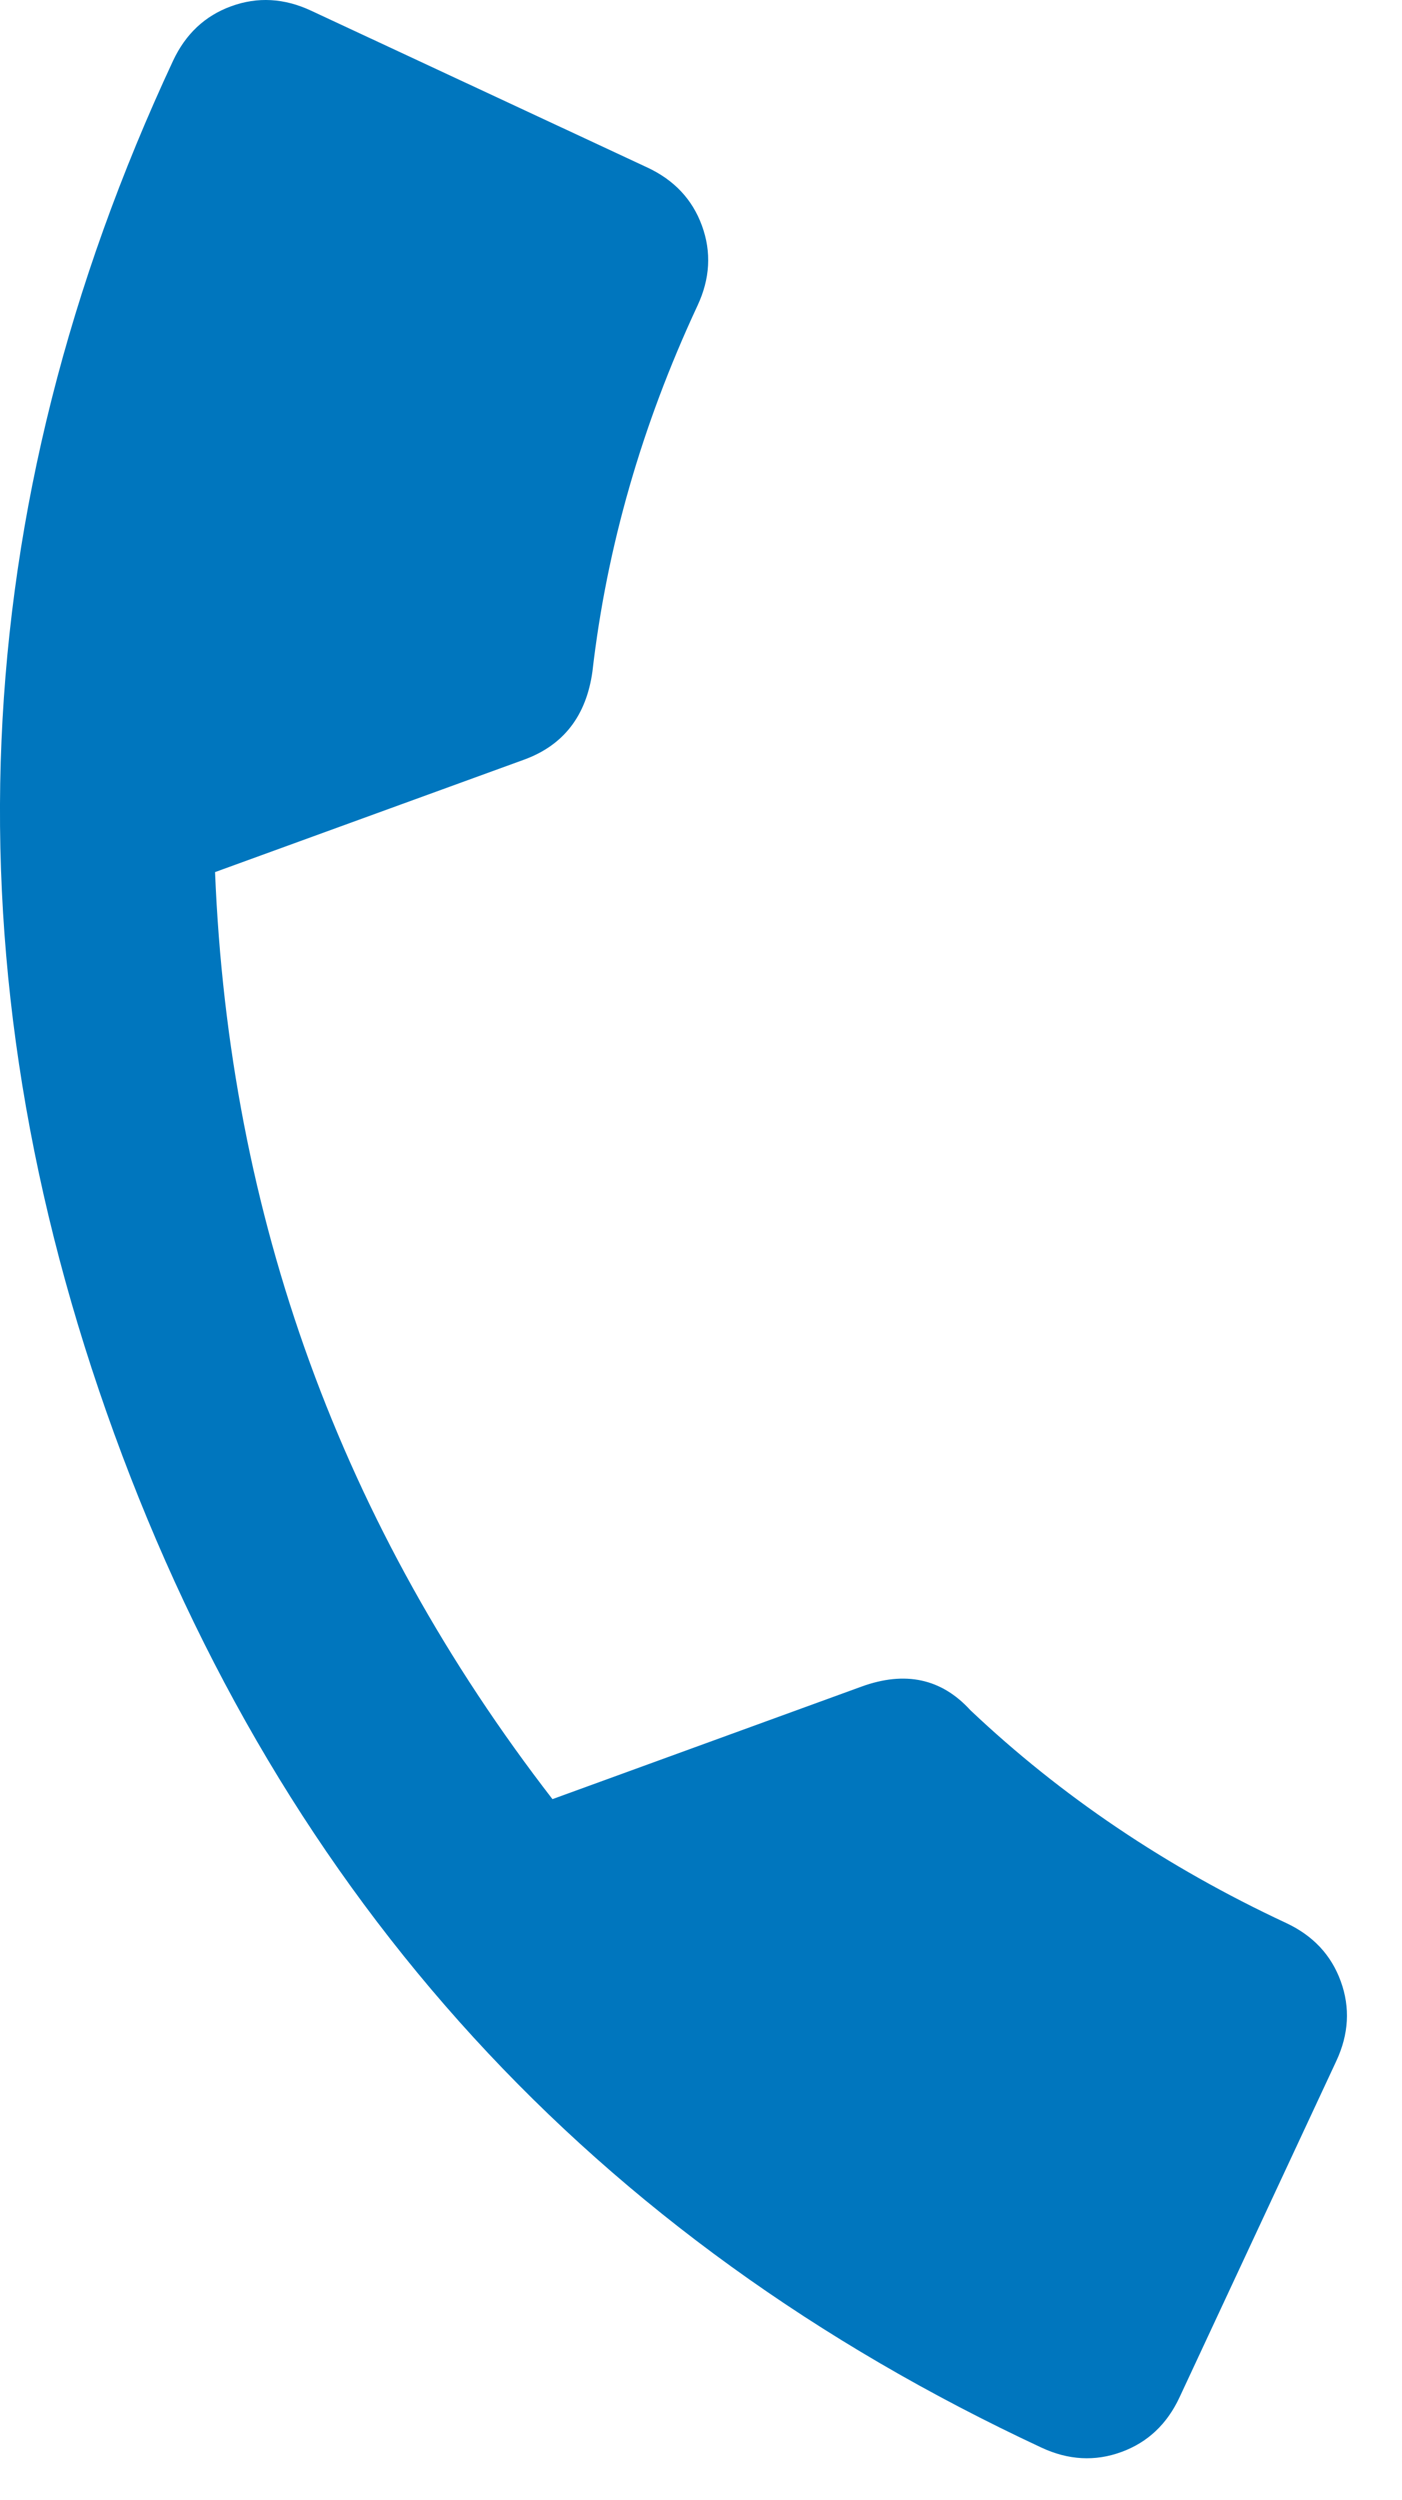 <?xml version="1.0" encoding="UTF-8" standalone="no"?>
<!DOCTYPE svg PUBLIC "-//W3C//DTD SVG 1.1//EN" "http://www.w3.org/Graphics/SVG/1.1/DTD/svg11.dtd">
<svg width="100%" height="100%" viewBox="0 0 23 41" version="1.1" xmlns="http://www.w3.org/2000/svg" xmlns:xlink="http://www.w3.org/1999/xlink" xml:space="preserve" style="fill-rule:evenodd;clip-rule:evenodd;stroke-linejoin:round;stroke-miterlimit:1.414;">
    <path d="M3.528,14.304C3.756,19.961 5.6,25.03 9.063,29.509L14.131,27.664C14.85,27.402 15.446,27.531 15.92,28.051C17.411,29.462 19.137,30.625 21.098,31.54C21.539,31.746 21.838,32.064 21.995,32.496C22.152,32.927 22.128,33.364 21.922,33.805L19.35,39.321C19.144,39.762 18.826,40.061 18.394,40.218C17.963,40.375 17.526,40.351 17.085,40.145C9.732,36.716 4.661,31.173 1.874,23.516C-0.913,15.859 -0.592,8.354 2.838,0.999C3.044,0.558 3.362,0.259 3.794,0.102C4.226,-0.055 4.662,-0.031 5.103,0.175L10.619,2.747C11.06,2.953 11.359,3.271 11.516,3.703C11.673,4.134 11.649,4.571 11.443,5.012C10.529,6.973 9.954,8.974 9.719,11.013C9.618,11.742 9.244,12.224 8.597,12.46L3.528,14.304Z" style="fill:rgb(0,118,190);fill-rule:nonzero;"/>
</svg>
